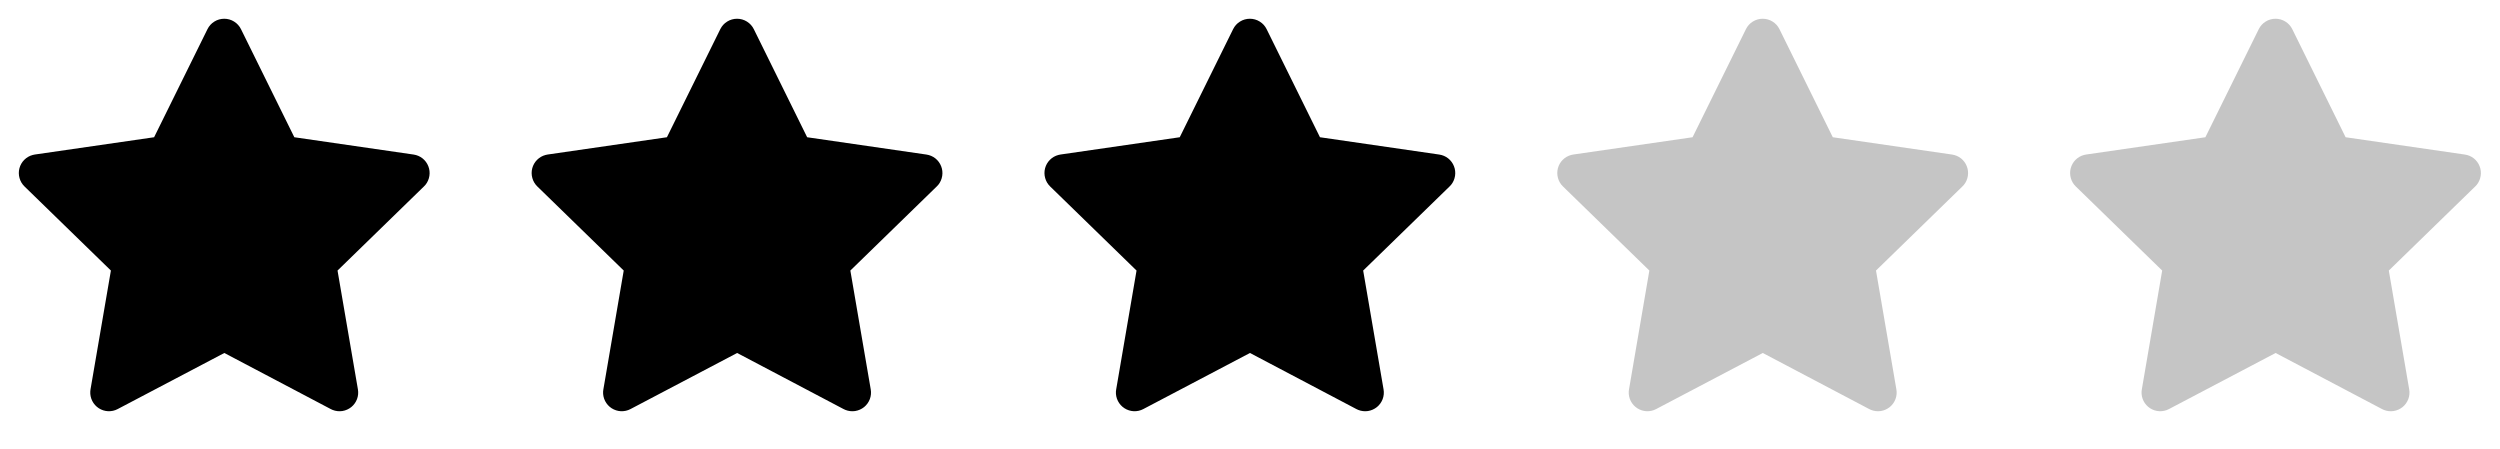 <svg width="78" height="14" viewBox="0 0 78 14" fill="none" xmlns="http://www.w3.org/2000/svg">
<g clip-path="url(#clip0_1_466)">
<path d="M4.808 4.282L1.087 4.821L1.021 4.835C0.921 4.861 0.83 4.914 0.757 4.987C0.684 5.06 0.632 5.151 0.606 5.251C0.58 5.351 0.581 5.456 0.609 5.555C0.636 5.655 0.69 5.745 0.764 5.817L3.46 8.441L2.824 12.149L2.817 12.213C2.811 12.316 2.832 12.419 2.879 12.511C2.926 12.603 2.996 12.681 3.083 12.737C3.17 12.793 3.27 12.825 3.373 12.83C3.477 12.834 3.579 12.812 3.671 12.763L6.999 11.013L10.32 12.763L10.379 12.79C10.475 12.828 10.58 12.84 10.682 12.824C10.784 12.808 10.88 12.765 10.961 12.7C11.041 12.635 11.102 12.549 11.139 12.452C11.175 12.355 11.185 12.251 11.167 12.149L10.531 8.441L13.228 5.816L13.274 5.767C13.339 5.687 13.381 5.591 13.397 5.489C13.413 5.387 13.402 5.283 13.364 5.187C13.327 5.091 13.264 5.006 13.184 4.942C13.103 4.878 13.007 4.837 12.905 4.822L9.183 4.282L7.519 0.91C7.471 0.812 7.396 0.73 7.304 0.673C7.212 0.615 7.105 0.585 6.996 0.585C6.887 0.585 6.78 0.615 6.688 0.673C6.595 0.73 6.521 0.812 6.473 0.91L4.808 4.282Z" fill="black"/>
</g>
<g clip-path="url(#clip1_1_466)">
<path d="M20.808 4.282L17.087 4.821L17.021 4.835C16.921 4.861 16.83 4.914 16.757 4.987C16.684 5.06 16.632 5.151 16.606 5.251C16.58 5.351 16.581 5.456 16.609 5.555C16.636 5.655 16.69 5.745 16.764 5.817L19.46 8.441L18.825 12.149L18.817 12.213C18.811 12.316 18.832 12.419 18.879 12.511C18.926 12.603 18.996 12.681 19.083 12.737C19.17 12.793 19.27 12.825 19.373 12.83C19.477 12.834 19.579 12.812 19.671 12.763L22.999 11.013L26.32 12.763L26.379 12.79C26.475 12.828 26.58 12.84 26.682 12.824C26.784 12.808 26.88 12.765 26.961 12.7C27.041 12.635 27.102 12.549 27.139 12.452C27.175 12.355 27.185 12.251 27.167 12.149L26.531 8.441L29.228 5.816L29.274 5.767C29.339 5.687 29.381 5.591 29.397 5.489C29.413 5.387 29.402 5.283 29.364 5.187C29.327 5.091 29.264 5.006 29.184 4.942C29.103 4.878 29.006 4.837 28.904 4.822L25.183 4.282L23.519 0.91C23.471 0.812 23.396 0.73 23.304 0.673C23.212 0.615 23.105 0.585 22.996 0.585C22.887 0.585 22.78 0.615 22.688 0.673C22.595 0.73 22.521 0.812 22.473 0.91L20.808 4.282Z" fill="black"/>
</g>
<g clip-path="url(#clip2_1_466)">
<path d="M36.808 4.282L33.087 4.821L33.021 4.835C32.921 4.861 32.83 4.914 32.757 4.987C32.684 5.06 32.632 5.151 32.606 5.251C32.58 5.351 32.581 5.456 32.609 5.555C32.636 5.655 32.69 5.745 32.764 5.817L35.46 8.441L34.825 12.149L34.817 12.213C34.811 12.316 34.832 12.419 34.879 12.511C34.926 12.603 34.996 12.681 35.083 12.737C35.17 12.793 35.27 12.825 35.373 12.83C35.477 12.834 35.579 12.812 35.671 12.763L38.999 11.013L42.32 12.763L42.379 12.79C42.475 12.828 42.58 12.84 42.682 12.824C42.784 12.808 42.88 12.765 42.961 12.7C43.041 12.635 43.102 12.549 43.139 12.452C43.175 12.355 43.185 12.251 43.167 12.149L42.531 8.441L45.228 5.816L45.274 5.767C45.339 5.687 45.381 5.591 45.397 5.489C45.413 5.387 45.402 5.283 45.364 5.187C45.327 5.091 45.264 5.006 45.184 4.942C45.103 4.878 45.007 4.837 44.904 4.822L41.183 4.282L39.519 0.91C39.471 0.812 39.397 0.73 39.304 0.673C39.212 0.615 39.105 0.585 38.996 0.585C38.887 0.585 38.78 0.615 38.688 0.673C38.595 0.73 38.521 0.812 38.473 0.91L36.808 4.282Z" fill="black"/>
</g>
<g clip-path="url(#clip3_1_466)">
<path d="M52.808 4.282L49.087 4.821L49.021 4.835C48.921 4.861 48.83 4.914 48.757 4.987C48.684 5.06 48.632 5.151 48.606 5.251C48.58 5.351 48.581 5.456 48.609 5.555C48.636 5.655 48.69 5.745 48.764 5.817L51.46 8.441L50.825 12.149L50.817 12.213C50.811 12.316 50.832 12.419 50.879 12.511C50.926 12.603 50.996 12.681 51.083 12.737C51.17 12.793 51.27 12.825 51.373 12.83C51.477 12.834 51.579 12.812 51.671 12.763L54.999 11.013L58.32 12.763L58.379 12.79C58.475 12.828 58.58 12.84 58.682 12.824C58.784 12.808 58.88 12.765 58.961 12.7C59.041 12.635 59.102 12.549 59.139 12.452C59.175 12.355 59.185 12.251 59.167 12.149L58.531 8.441L61.228 5.816L61.274 5.767C61.339 5.687 61.381 5.591 61.397 5.489C61.413 5.387 61.402 5.283 61.364 5.187C61.327 5.091 61.264 5.006 61.184 4.942C61.103 4.878 61.007 4.837 60.904 4.822L57.183 4.282L55.519 0.91C55.471 0.812 55.397 0.73 55.304 0.673C55.212 0.615 55.105 0.585 54.996 0.585C54.887 0.585 54.78 0.615 54.688 0.673C54.595 0.73 54.521 0.812 54.473 0.91L52.808 4.282Z" fill="#C5C5C5"/>
</g>
<g clip-path="url(#clip4_1_466)">
<path d="M68.808 4.282L65.087 4.821L65.021 4.835C64.921 4.861 64.83 4.914 64.757 4.987C64.684 5.06 64.632 5.151 64.606 5.251C64.58 5.351 64.581 5.456 64.609 5.555C64.636 5.655 64.69 5.745 64.764 5.817L67.46 8.441L66.825 12.149L66.817 12.213C66.811 12.316 66.832 12.419 66.879 12.511C66.926 12.603 66.996 12.681 67.083 12.737C67.17 12.793 67.27 12.825 67.374 12.83C67.477 12.834 67.579 12.812 67.671 12.763L70.999 11.013L74.32 12.763L74.379 12.79C74.475 12.828 74.58 12.84 74.682 12.824C74.784 12.808 74.88 12.765 74.961 12.7C75.041 12.635 75.102 12.549 75.139 12.452C75.175 12.355 75.185 12.251 75.167 12.149L74.531 8.441L77.228 5.816L77.274 5.767C77.339 5.687 77.381 5.591 77.397 5.489C77.413 5.387 77.402 5.283 77.364 5.187C77.327 5.091 77.264 5.006 77.184 4.942C77.103 4.878 77.007 4.837 76.904 4.822L73.183 4.282L71.519 0.91C71.471 0.812 71.397 0.73 71.304 0.673C71.212 0.615 71.105 0.585 70.996 0.585C70.887 0.585 70.78 0.615 70.688 0.673C70.595 0.73 70.521 0.812 70.473 0.91L68.808 4.282Z" fill="#C5C5C5"/>
</g>
<defs>
<clipPath id="clip0_1_466">
<rect width="14" height="14" fill="white"/>
</clipPath>
<clipPath id="clip1_1_466">
<rect width="14" height="14" fill="white" transform="translate(16)"/>
</clipPath>
<clipPath id="clip2_1_466">
<rect width="14" height="14" fill="white" transform="translate(32)"/>
</clipPath>
<clipPath id="clip3_1_466">
<rect width="14" height="14" fill="white" transform="translate(48)"/>
</clipPath>
<clipPath id="clip4_1_466">
<rect width="14" height="14" fill="white" transform="translate(64)"/>
</clipPath>
</defs>
</svg>
